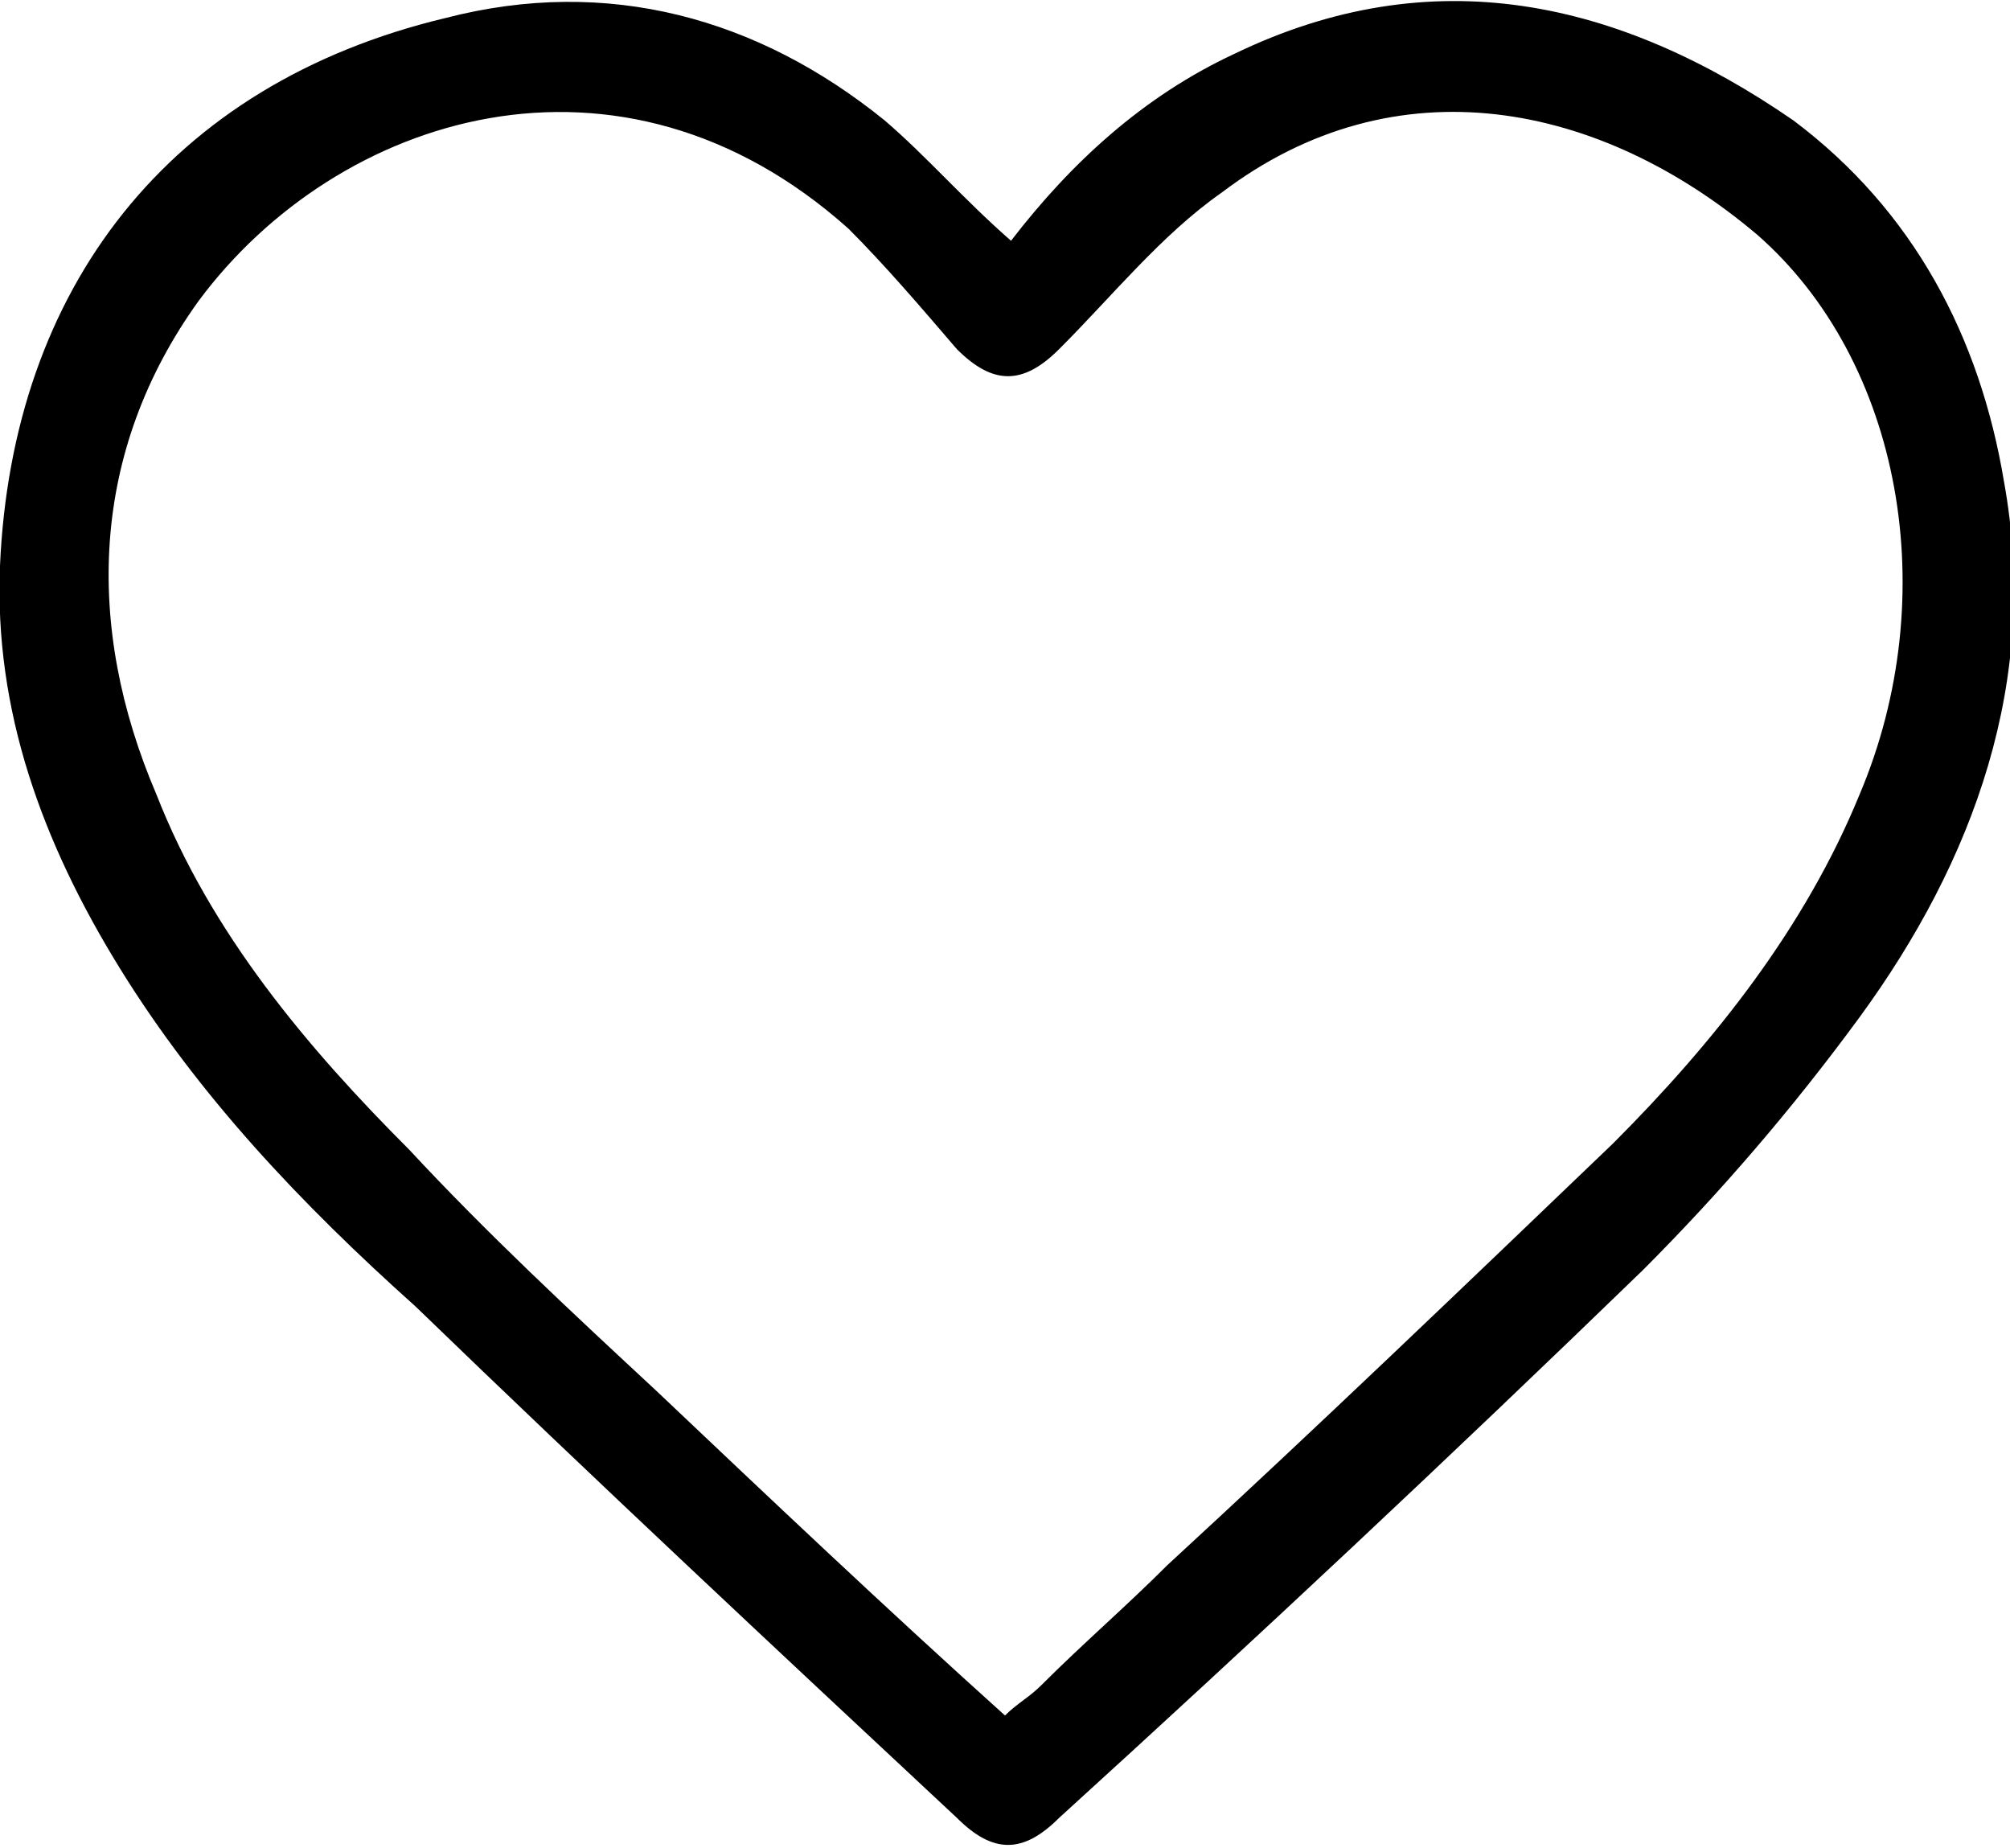 <?xml version="1.0" encoding="utf-8"?>
<!-- Generator: Adobe Illustrator 23.1.0, SVG Export Plug-In . SVG Version: 6.00 Build 0)  -->
<svg version="1.1" id="Layer_1" xmlns="http://www.w3.org/2000/svg" xmlns:xlink="http://www.w3.org/1999/xlink" x="0px" y="0px"
	 viewBox="0 0 33.4 30.7" style="enable-background:new 0 0 33.4 30.7;" xml:space="preserve">
<g>
	<path d="M16.8,4c1-1.3,2.2-2.4,3.7-3.1c3.3-1.6,6.4-0.9,9.3,1.1c2,1.5,3.1,3.6,3.5,6c0.6,3.3-0.5,6.3-2.4,8.9
		c-1.1,1.5-2.3,2.9-3.6,4.2c-3.2,3.1-6.4,6.1-9.7,9.1c-0.6,0.6-1.1,0.6-1.7,0c-3-2.8-6-5.6-9-8.5C5,20,3.3,18.2,2,16.1
		C0.7,14-0.1,11.8,0,9.4c0.2-4.6,2.8-8,7.4-9.1c2.7-0.7,5.2,0,7.3,1.7C15.4,2.6,16,3.3,16.8,4z M16.7,28.5c0.2-0.2,0.4-0.3,0.6-0.5
		c0.7-0.7,1.4-1.3,2.1-2c2.5-2.3,5-4.7,7.4-7c1.7-1.7,3.2-3.6,4.1-5.8c1.4-3.3,0.7-7.2-1.7-9.3c-2.6-2.2-6-2.9-8.9-0.7
		c-1,0.7-1.8,1.7-2.7,2.6c-0.6,0.6-1.1,0.6-1.7,0c-0.6-0.7-1.2-1.4-1.8-2C10.3,0.4,5.6,1.9,3.3,5c-1.8,2.5-1.9,5.4-0.7,8.2
		c0.9,2.3,2.5,4.2,4.2,5.9c1.3,1.4,2.7,2.7,4.1,4C12.8,24.9,14.7,26.7,16.7,28.5z"/>
</g>
</svg>
